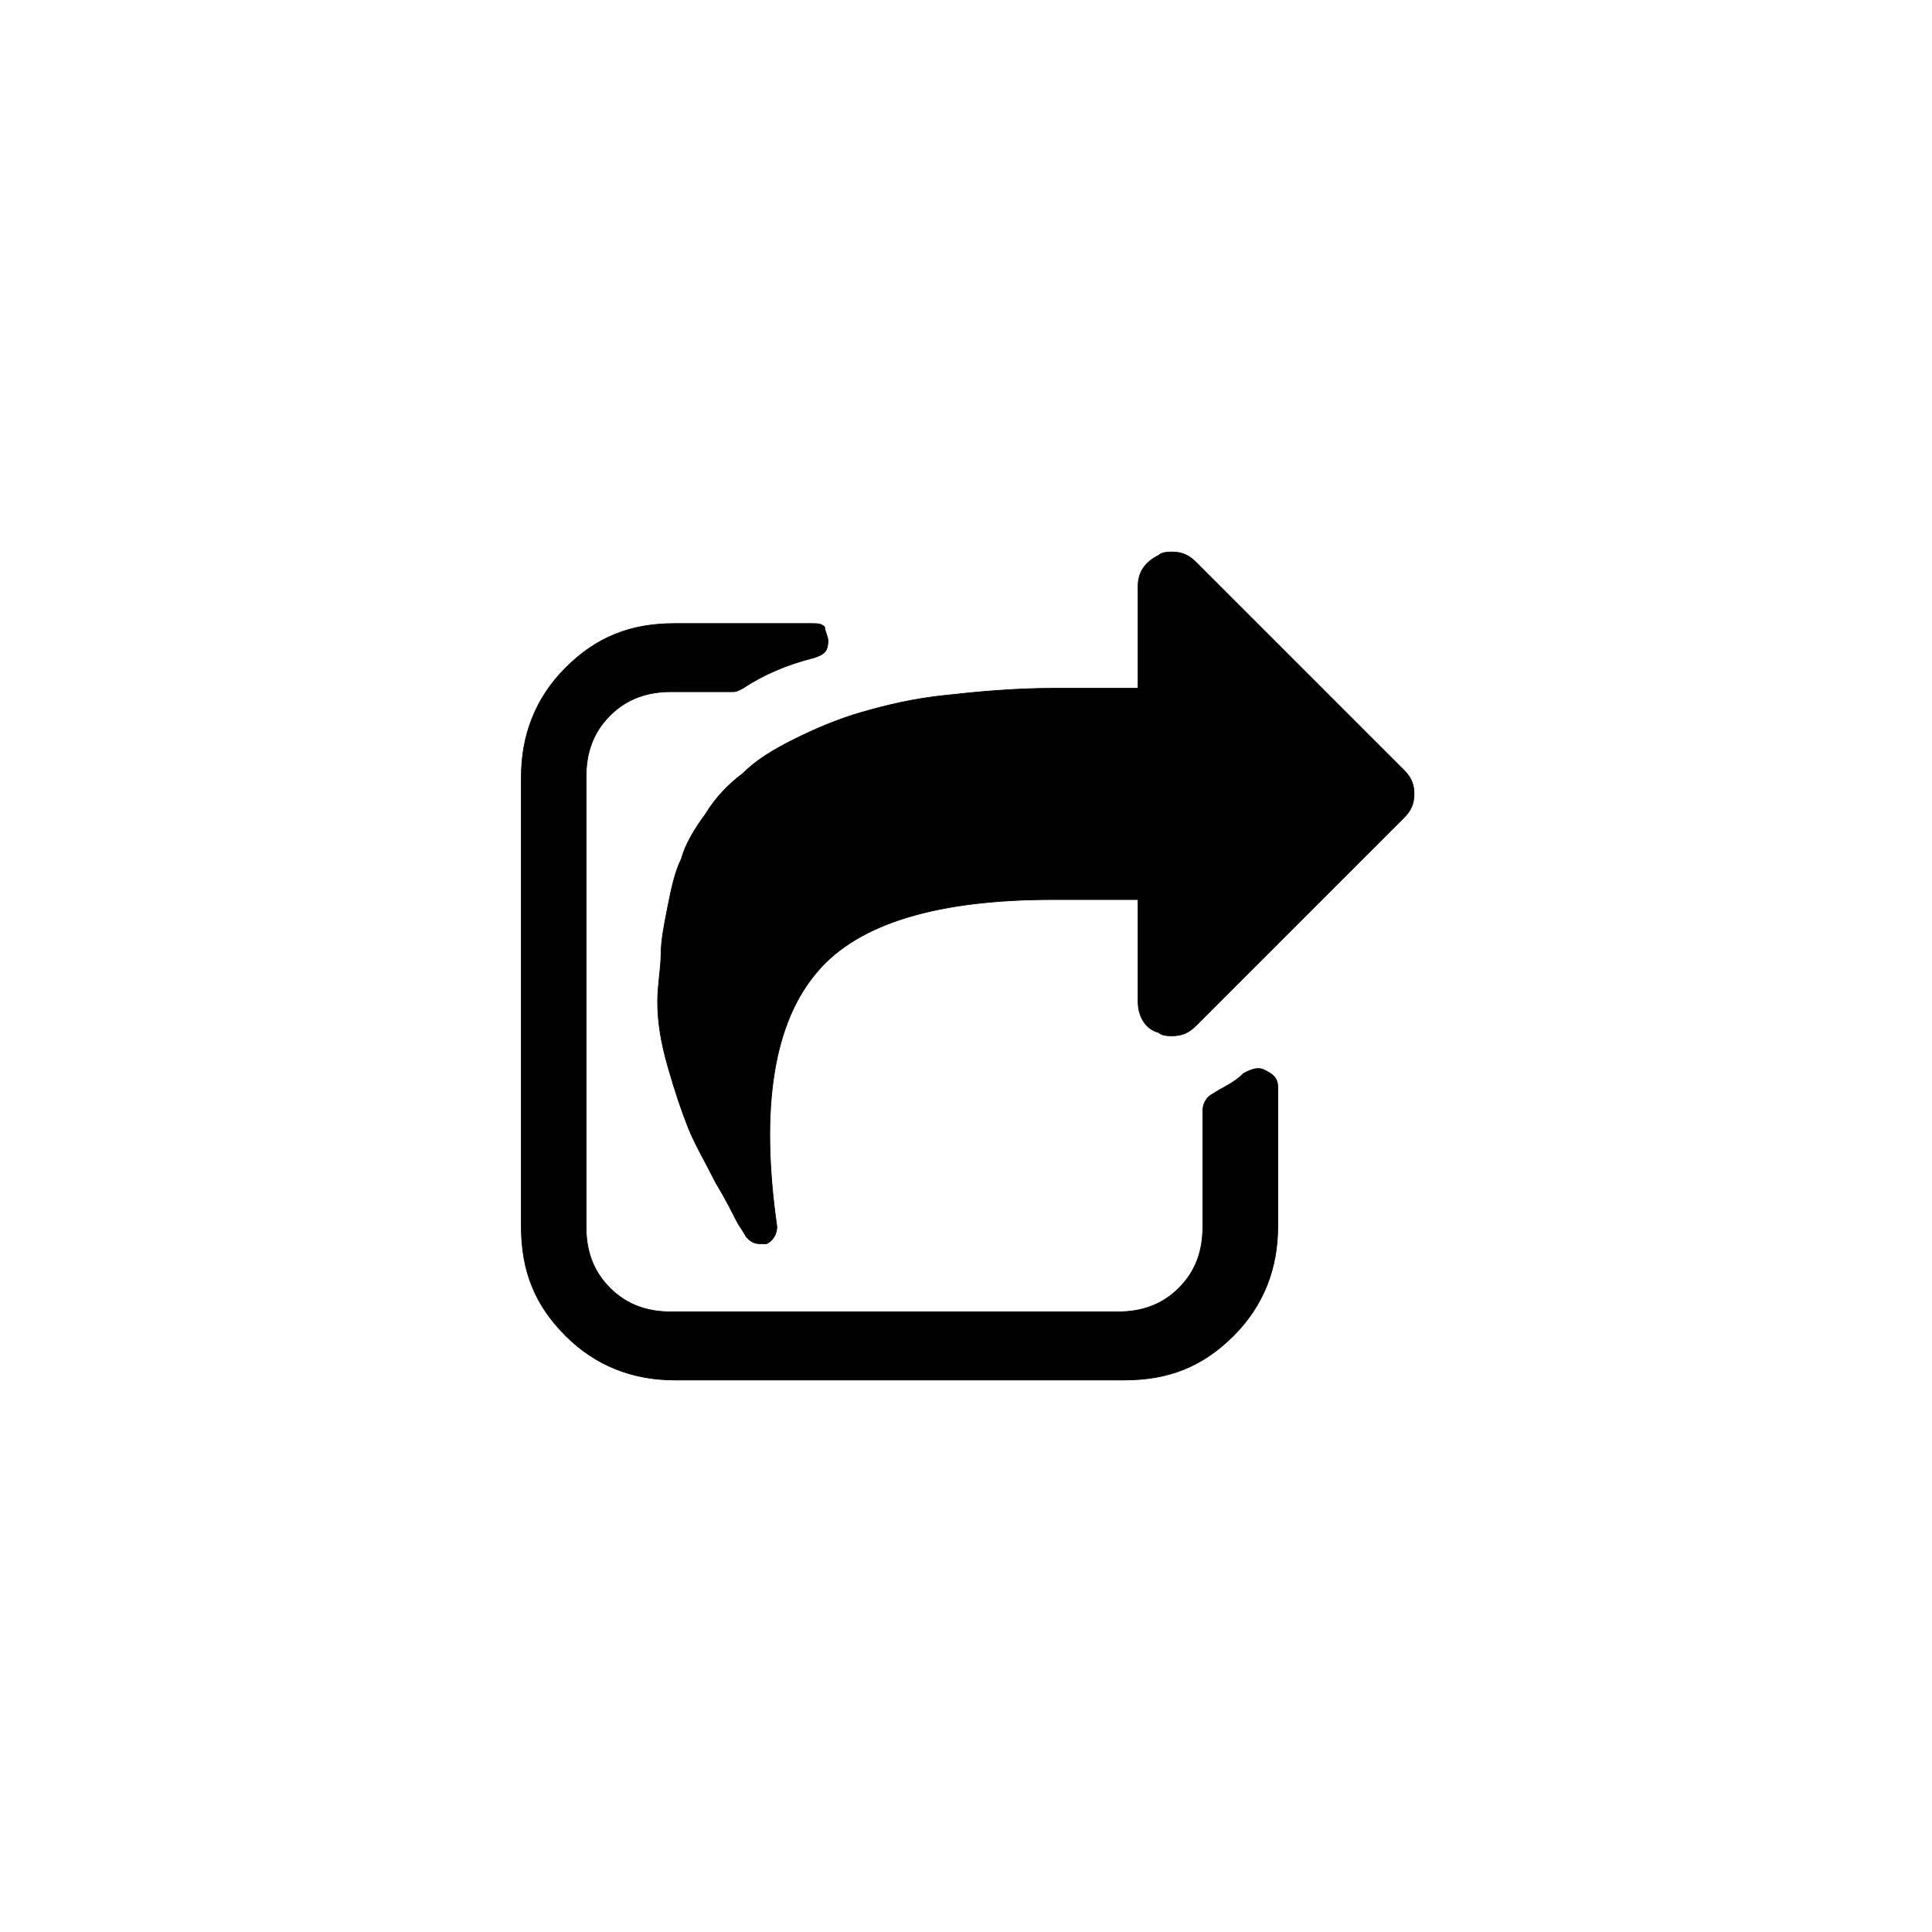 <?xml version="1.0" encoding="utf-8"?>
<!-- Generator: Adobe Illustrator 25.2.0, SVG Export Plug-In . SVG Version: 6.00 Build 0)  -->
<svg version="1.1" id="Layer_1" xmlns="http://www.w3.org/2000/svg" xmlns:xlink="http://www.w3.org/1999/xlink" x="0px" y="0px"
	 viewBox="0 0 56.7 56.7" style="enable-background:new 0 0 56.7 56.7;" xml:space="preserve">
<style type="text/css">
	.st0{fill:#4576BB;}
	.st1{fill-rule:evenodd;clip-rule:evenodd;fill:#4576BB;}
	.st2{fill:#231F20;}
	.st3{stroke:#000000;stroke-width:2.064668e-02;stroke-miterlimit:10;}
	.st4{fill:#010101;}
	.st5{fill:#FFFFFF;}
	.st6{fill:#353635;}
	.st7{fill:#5B5B5B;}
	.st8{fill:#E6E7E7;stroke:#5B5B5B;stroke-miterlimit:10;}
</style>
<g>
	<path class="st3" d="M41.2,22.6l-6.1-6.1c-0.2-0.2-0.4-0.3-0.7-0.3c-0.1,0-0.3,0-0.4,0.1c-0.4,0.2-0.6,0.5-0.6,0.9v3h-2.5
		c-1.1,0-2.2,0.1-3.1,0.2c-1,0.1-1.8,0.3-2.5,0.5c-0.7,0.2-1.4,0.5-2,0.8c-0.6,0.3-1.1,0.6-1.5,1c-0.4,0.3-0.8,0.7-1.1,1.2
		c-0.3,0.4-0.6,0.9-0.7,1.3c-0.2,0.4-0.3,0.9-0.4,1.4c-0.1,0.5-0.2,1-0.2,1.4c0,0.4-0.1,0.9-0.1,1.4c0,0.6,0.1,1.2,0.3,1.9
		c0.2,0.7,0.4,1.3,0.6,1.8c0.2,0.5,0.5,1,0.8,1.6c0.3,0.5,0.5,0.9,0.6,1.1c0.1,0.2,0.2,0.3,0.3,0.5c0.1,0.1,0.2,0.2,0.4,0.2
		c0,0,0.1,0,0.2,0c0.2-0.1,0.3-0.3,0.3-0.5c-0.5-3.5-0.1-6,1.2-7.5c1.2-1.4,3.5-2.1,6.9-2.1h2.5v3c0,0.4,0.2,0.8,0.6,0.9
		c0.1,0.1,0.3,0.1,0.4,0.1c0.3,0,0.5-0.1,0.7-0.3l6.1-6.1c0.2-0.2,0.3-0.4,0.3-0.7C41.5,23,41.4,22.8,41.2,22.6L41.2,22.6z
		 M41.2,22.6"/>
	<path class="st3" d="M37.1,31.4c-0.2-0.1-0.4,0-0.6,0.1c-0.3,0.3-0.6,0.4-0.9,0.6c-0.2,0.1-0.3,0.3-0.3,0.5v3.4
		c0,0.7-0.2,1.3-0.7,1.8c-0.5,0.5-1.1,0.7-1.8,0.7H19.7c-0.7,0-1.3-0.2-1.8-0.7c-0.5-0.5-0.7-1.1-0.7-1.8V22.8
		c0-0.7,0.2-1.3,0.7-1.8c0.5-0.5,1.1-0.7,1.8-0.7h1.8c0.1,0,0.1,0,0.3-0.1c0.6-0.4,1.3-0.7,2.1-0.9c0.3-0.1,0.4-0.2,0.4-0.5
		c0-0.1-0.1-0.3-0.1-0.4c-0.1-0.1-0.2-0.1-0.4-0.1h-4c-1.3,0-2.3,0.4-3.2,1.3c-0.9,0.9-1.3,2-1.3,3.2v13.2c0,1.3,0.4,2.3,1.3,3.2
		c0.9,0.9,2,1.3,3.2,1.3h13.2c1.3,0,2.3-0.4,3.2-1.3c0.9-0.9,1.3-2,1.3-3.2v-4.1C37.5,31.6,37.3,31.5,37.1,31.4L37.1,31.4z
		 M37.1,31.4"/>
</g>
</svg>
